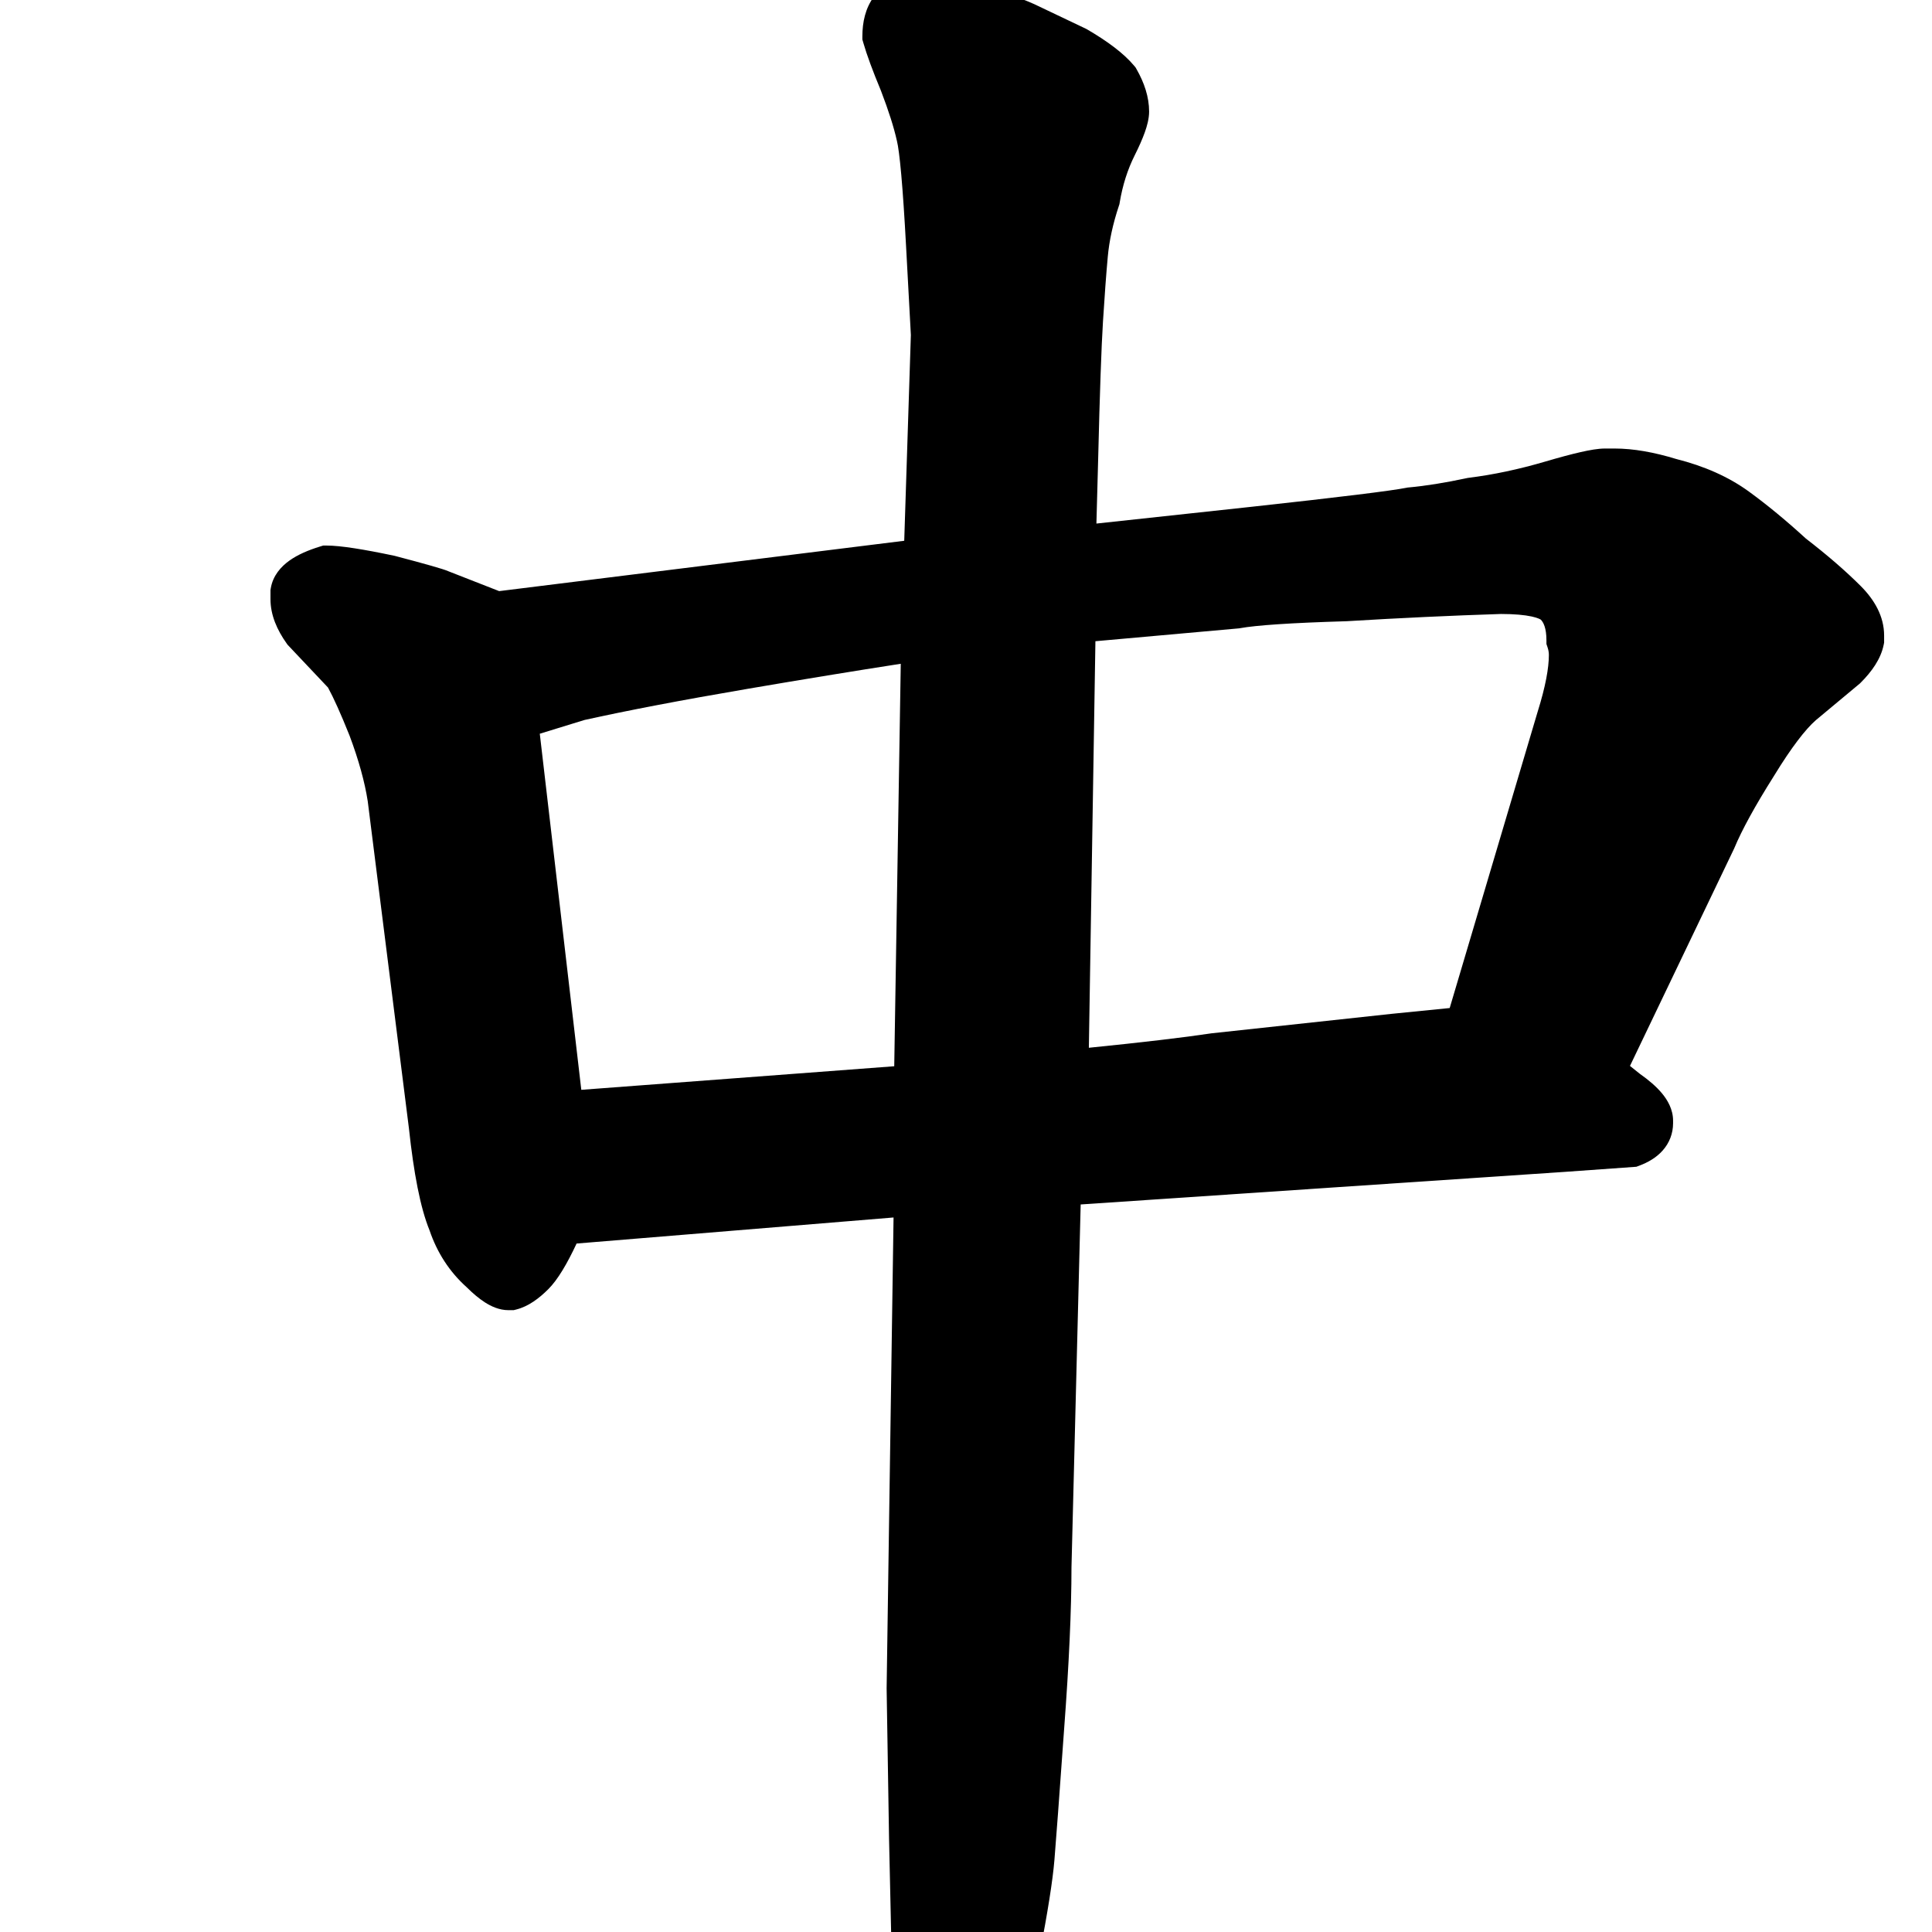 <svg width="350" height="350" viewBox="0 0 350 350" fill="none" xmlns="http://www.w3.org/2000/svg">
<path fill-rule="evenodd" clip-rule="evenodd" d="M301.068 198.05C300.042 196.819 298.668 195.658 297.101 194.553L295.285 193.1L314.172 153.685L314.212 153.589C315.55 150.378 317.904 146.056 321.372 140.564L321.388 140.539L321.403 140.514C324.561 135.347 327.076 132.125 328.94 130.481L336.95 123.806L337.078 123.678C339.061 121.695 340.729 119.399 341.249 116.8L341.326 116.412V115.137C341.326 111.651 339.565 108.643 337.078 106.156C334.323 103.401 331.008 100.539 327.158 97.57C323.597 94.313 320.153 91.469 316.827 89.05C313.137 86.366 308.723 84.428 303.684 83.157C299.66 81.927 295.916 81.254 292.502 81.254H290.744C289.526 81.254 287.974 81.532 286.342 81.903C284.617 82.295 282.478 82.869 279.948 83.614C275.154 85.024 270.532 86.001 266.078 86.558L265.906 86.58L265.736 86.616C261.748 87.471 258.25 88.027 255.226 88.302L255.013 88.321L254.803 88.363C252.095 88.905 242.804 90.055 226.592 91.824L226.59 91.824L198.626 94.847L198.942 83.165L198.942 83.154C199.235 71.139 199.527 62.86 199.814 58.257C200.106 53.592 200.396 49.677 200.685 46.505C200.946 43.63 201.605 40.564 202.693 37.3L202.792 37.002L202.844 36.693C203.37 33.536 204.281 30.699 205.552 28.156C206.325 26.611 206.95 25.209 207.39 23.977C207.801 22.825 208.172 21.498 208.172 20.215C208.172 17.562 207.29 14.973 205.887 12.517L205.712 12.212L205.487 11.941C203.578 9.65 200.614 7.466 196.959 5.334L196.814 5.25L187.387 0.761L187.339 0.739C184.446 -0.547 181.142 -1.641 177.456 -2.562C173.826 -3.47 170.672 -4 168.137 -4C166.198 -4 164.387 -3.843 162.821 -3.425C161.307 -3.022 159.548 -2.247 158.345 -0.642C156.775 1.451 156.227 4.013 156.227 6.592V7.152L156.38 7.691C157.027 9.952 158.114 12.885 159.589 16.428C161.004 20.112 161.949 23.116 162.474 25.477L162.486 25.529L162.498 25.579C162.704 26.404 162.978 28.338 163.274 31.665C163.561 34.895 163.851 39.202 164.143 44.601L165.012 60.688L163.81 97.966L90.427 107.087L81.37 103.543C80.948 103.356 80.468 103.199 80.119 103.087C79.604 102.922 78.946 102.726 78.159 102.502C76.581 102.051 74.389 101.456 71.596 100.722L71.5 100.696L71.402 100.676C65.882 99.513 61.681 98.832 59.152 98.832H58.551L57.976 99.009C55.871 99.657 53.951 100.471 52.433 101.555C50.906 102.645 49.437 104.275 49.054 106.569L49 106.896V108.545C49 111.427 50.195 114.137 51.942 116.583L52.101 116.805L59.419 124.553C60.418 126.38 61.72 129.254 63.332 133.281C65.003 137.743 66.081 141.688 66.617 145.135L74.076 204.37C74.949 212.508 76.145 218.801 77.816 222.887C79.189 226.934 81.425 230.396 84.531 233.184C85.641 234.286 86.76 235.245 87.876 235.955C88.959 236.644 90.424 237.35 92.111 237.35H93.043L93.521 237.23C95.735 236.677 97.679 235.197 99.334 233.541C101.059 231.816 102.751 228.917 104.454 225.278L161.875 220.558L160.621 305.862L161.061 333.182L161.502 353.033L162.386 369.382L162.388 369.407C162.693 373.988 163.307 378.304 164.239 382.345L164.247 382.38L164.256 382.415C164.752 384.398 165.464 386.306 166.585 387.8C167.79 389.407 169.641 390.719 172.092 390.719H172.531C174.921 390.719 176.684 389.306 177.787 388.103C178.953 386.831 179.99 385.139 180.943 383.234C183.12 378.881 184.58 374.578 185.25 370.338C186.147 366.428 187.175 360.977 188.334 354.027C189.796 346.419 190.708 340.69 191.019 336.953C191.315 333.41 191.902 325.477 192.78 313.183C193.661 301.441 194.107 291.683 194.109 283.938L195.774 218.199L283.55 212.291L296.441 211.37L296.983 211.167C298.524 210.589 300.044 209.737 301.204 208.431C302.439 207.043 303.094 205.329 303.094 203.467V203.027C303.094 200.959 302.08 199.265 301.068 198.05ZM219.399 187.206C214.384 187.959 207.014 188.828 197.257 189.814L198.445 116.163L224.485 113.831L224.663 113.799C227.538 113.276 233.825 112.838 243.84 112.543L243.902 112.541L243.965 112.538C253.574 111.955 262.889 111.518 271.911 111.227C274.363 111.23 276.191 111.404 277.48 111.685C278.646 111.938 279.061 112.212 279.125 112.254C279.13 112.258 279.134 112.26 279.134 112.26C279.134 112.26 279.131 112.257 279.127 112.252C279.577 112.702 280.152 113.703 280.152 116.016V116.665L280.358 117.281C280.522 117.774 280.592 118.226 280.592 118.652C280.592 120.996 279.991 124.36 278.577 128.885L278.568 128.912L262.625 182.615L252.098 183.668L219.48 187.194L219.399 187.206ZM105.308 197.432L161.999 193.161L163.182 120.248C154.758 121.555 145.502 123.07 135.411 124.793C123.515 126.824 113.676 128.704 105.879 130.433L97.788 132.922L105.308 197.432Z" fill="black"/>
</svg>
